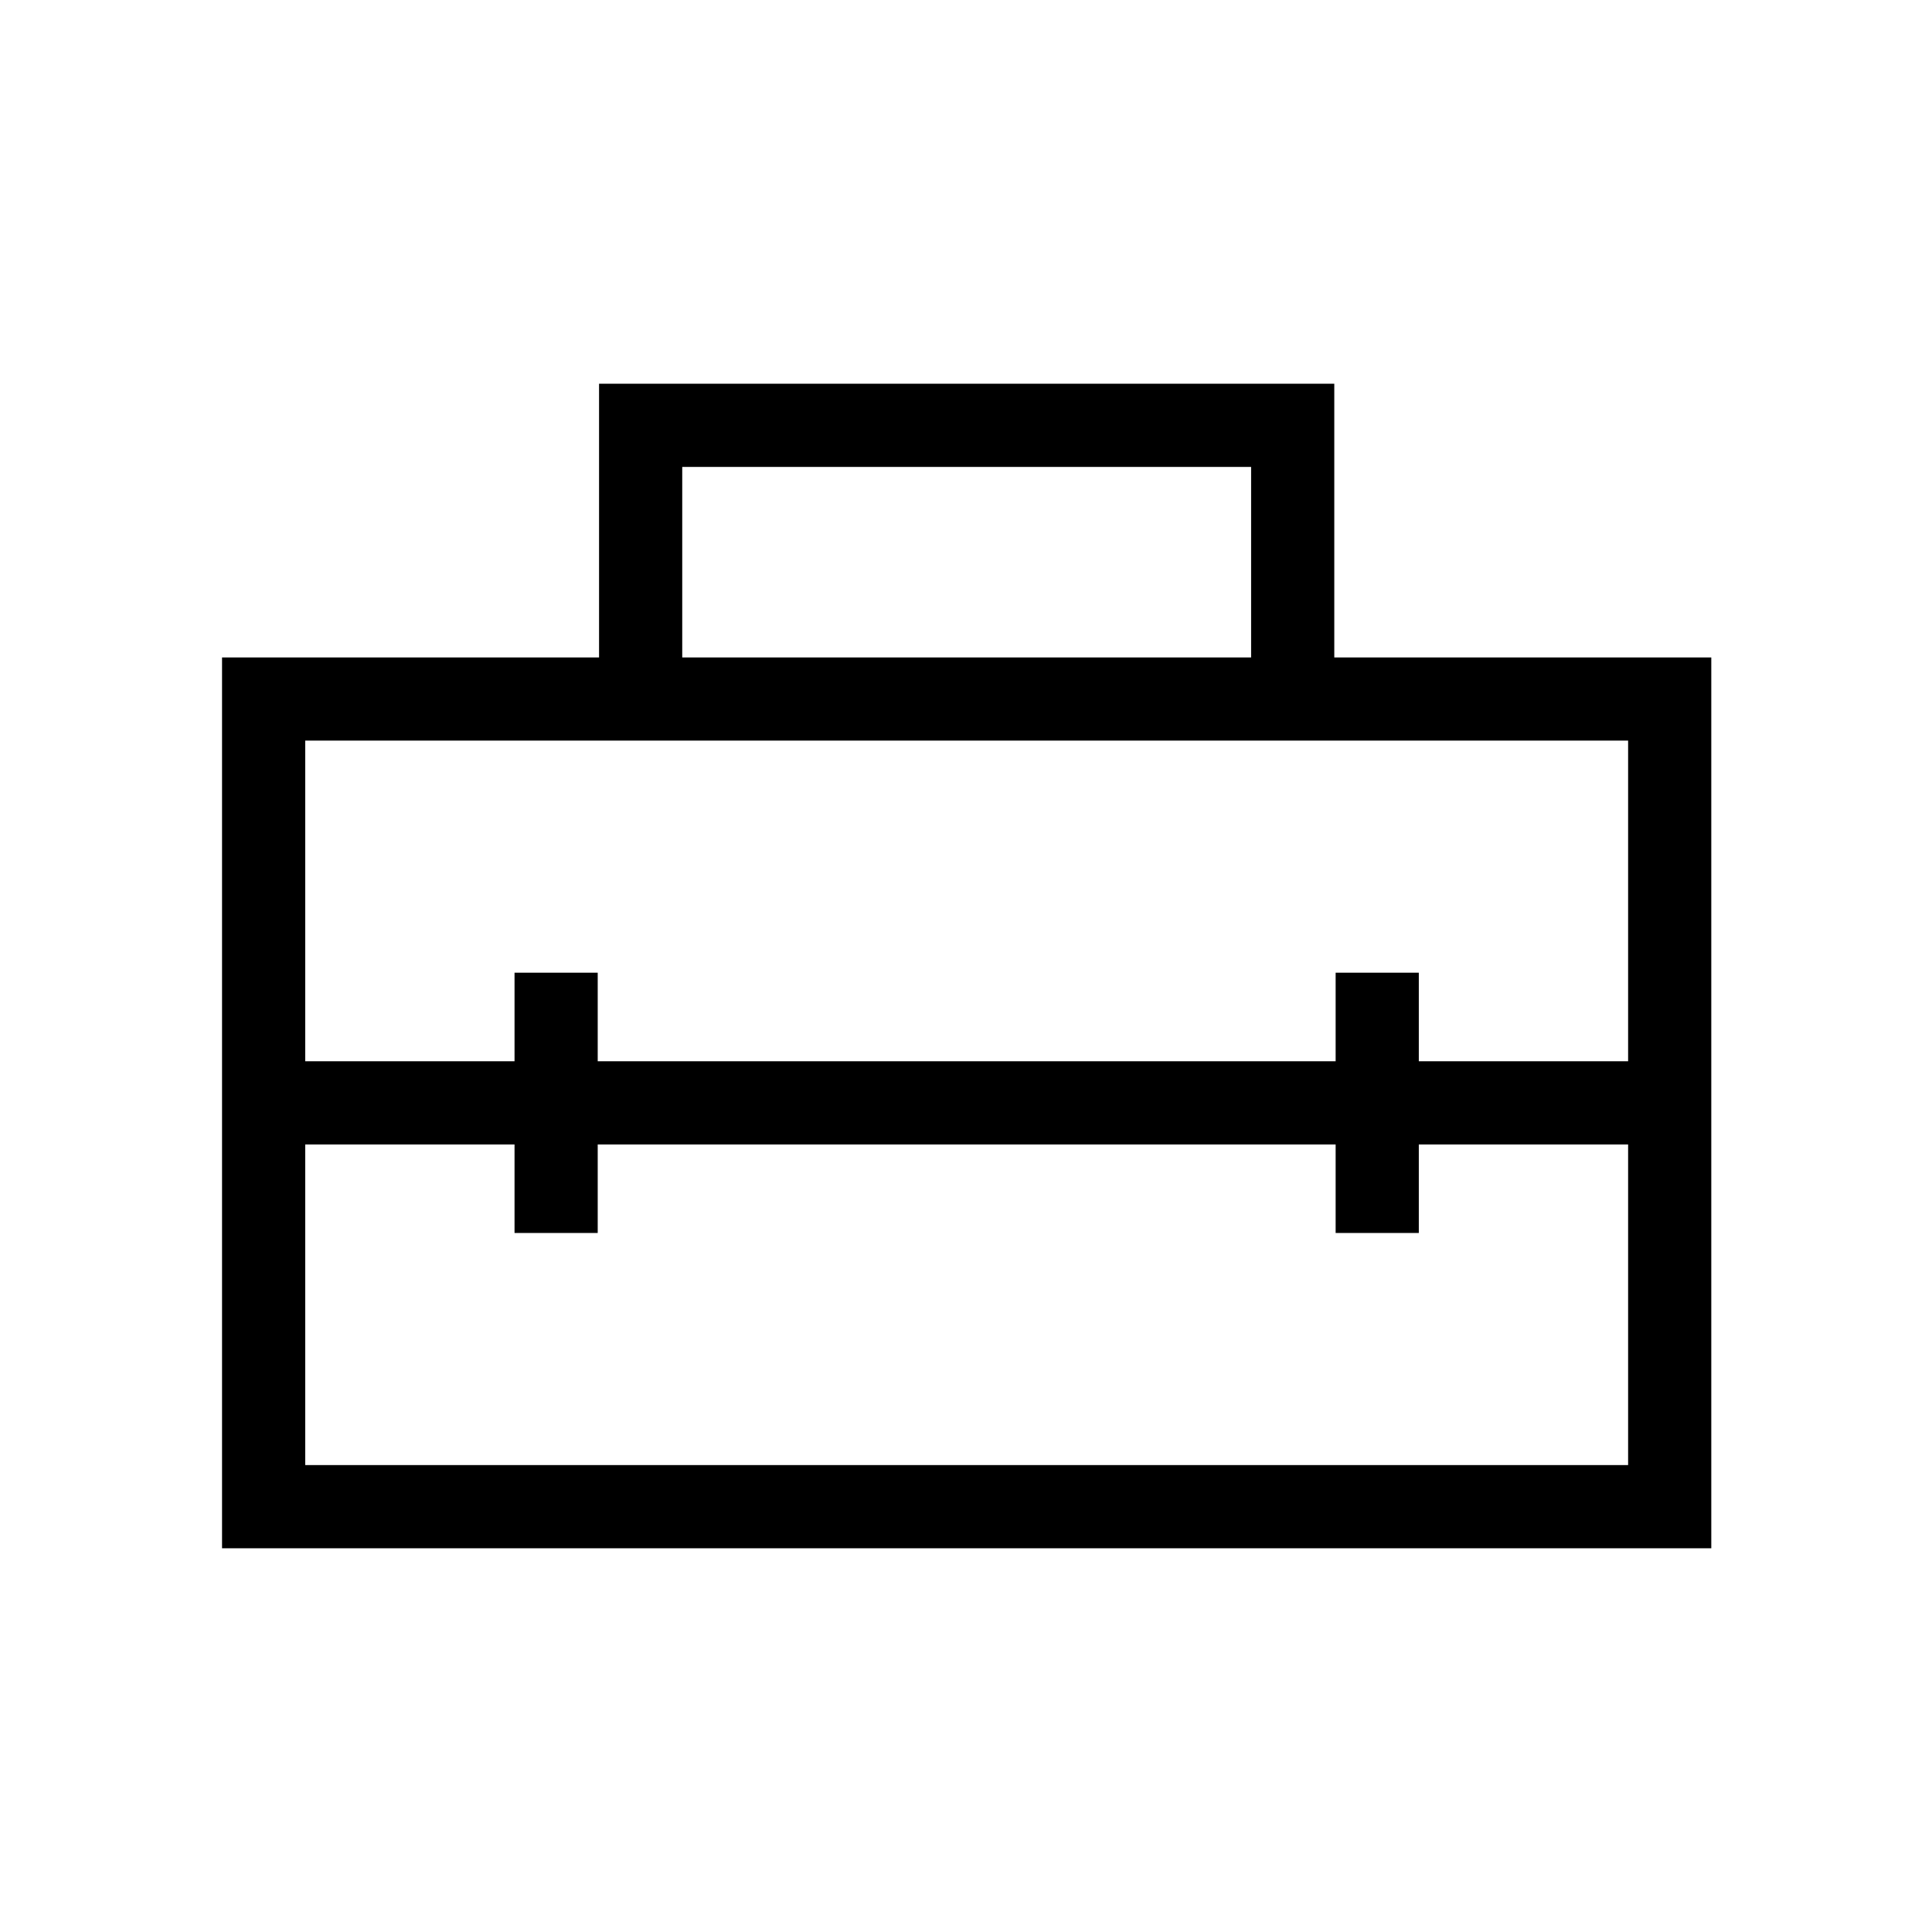 <svg xmlns="http://www.w3.org/2000/svg" height="40" viewBox="0 -960 960 960" width="40"><path d="M480-412.33ZM110.33-190.67v-442.66h187.34v-136H663v136h187.33v442.66h-740ZM297-391.33v44h-41.33v-44h-104V-232H809v-159.33H705v44h-41.33v-44H297ZM151.67-592v159.33h104v-44H297v44h366.67v-44H705v44h104V-592H151.67ZM339-633.33h282.67V-728H339v94.67Z"/></svg>
